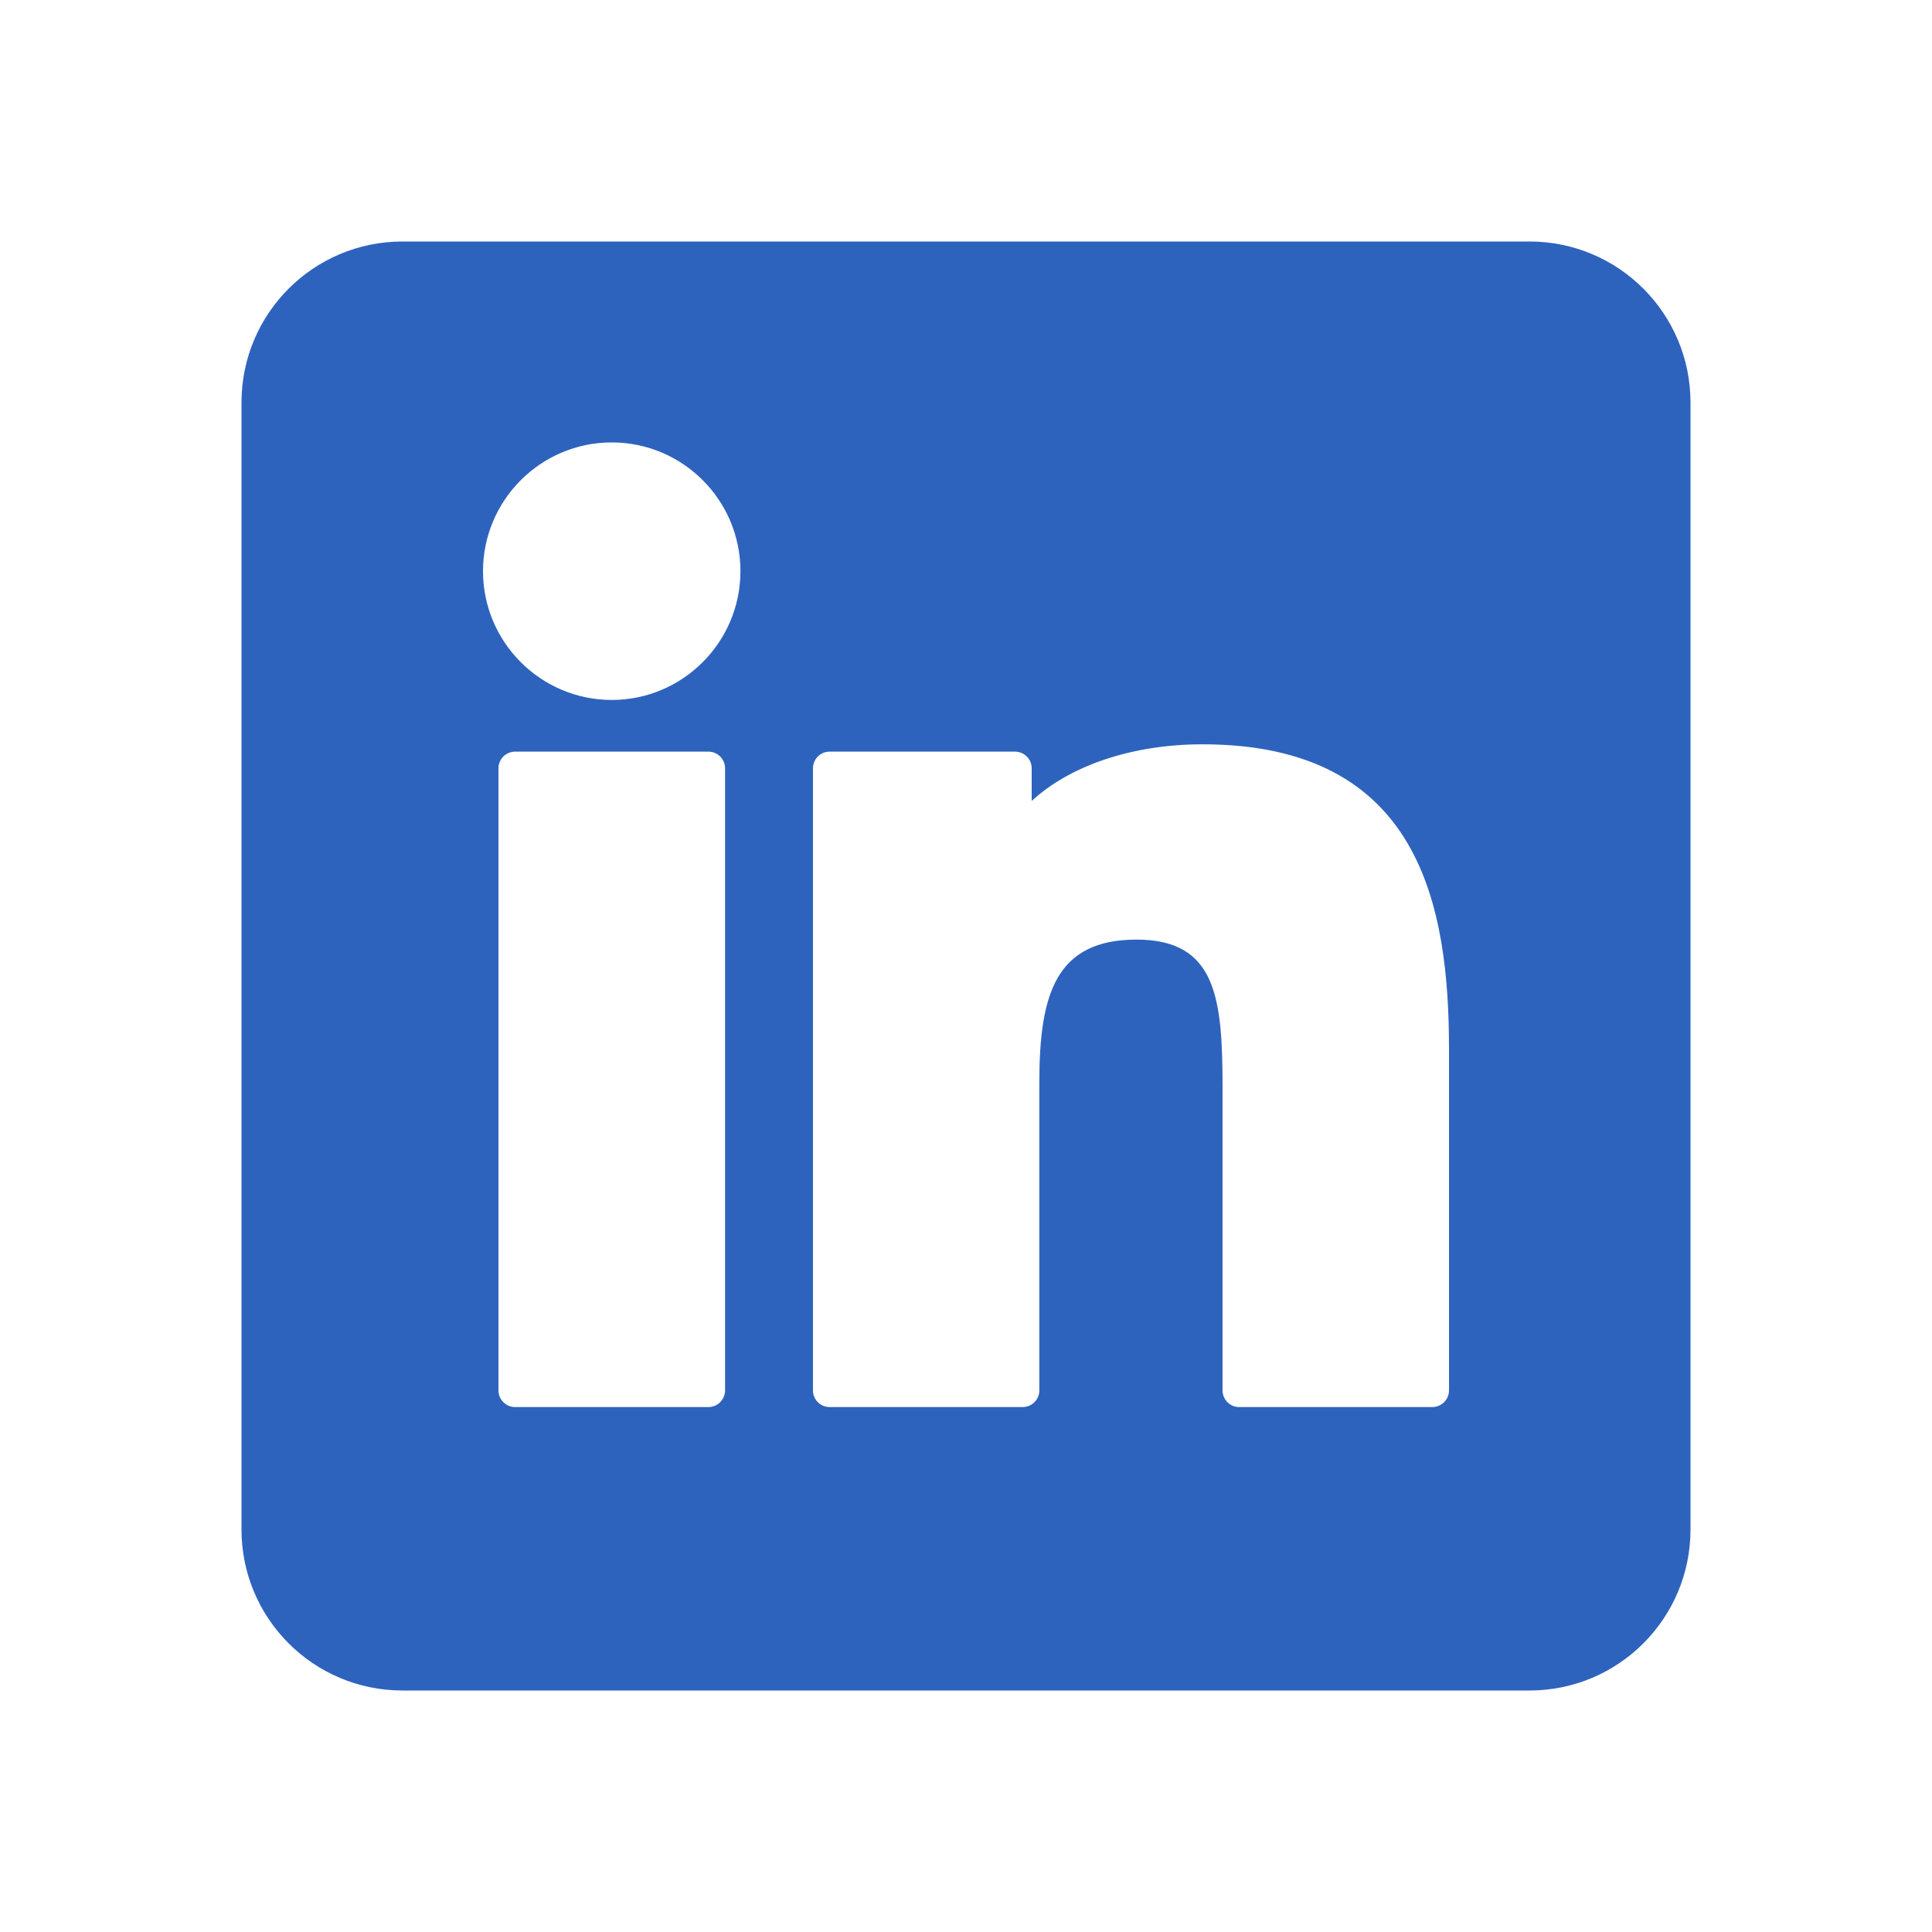 <svg width="24" height="24" viewBox="0 0 24 24" fill="none" xmlns="http://www.w3.org/2000/svg">
<path fill-rule="evenodd" clip-rule="evenodd" d="M5 3C3.895 3 3 3.895 3 5V19C3 20.105 3.895 21 5 21H19C20.105 21 21 20.105 21 19V5C21 3.895 20.105 3 19 3H5ZM6 7.095C6.001 6.213 6.718 5.496 7.599 5.496C8.481 5.496 9.198 6.213 9.198 7.095C9.198 7.977 8.481 8.695 7.599 8.695C6.718 8.695 6 7.977 6 7.095ZM8.8 9.337H6.399C6.285 9.337 6.192 9.43 6.192 9.544V17.272C6.192 17.386 6.285 17.479 6.399 17.479H8.8C8.914 17.479 9.007 17.386 9.007 17.272V9.544C9.007 9.43 8.914 9.337 8.8 9.337ZM12.816 9.95C13.287 9.514 14.059 9.246 14.938 9.246C17.652 9.246 18 11.27 18 13.033V17.272C18 17.386 17.907 17.479 17.793 17.479H15.393C15.279 17.479 15.187 17.386 15.187 17.272V13.514C15.187 12.402 15.112 11.673 14.12 11.672C13.113 11.672 12.911 12.352 12.911 13.449V17.272C12.911 17.386 12.819 17.479 12.704 17.479H10.306C10.191 17.479 10.099 17.386 10.099 17.272V9.544C10.099 9.43 10.191 9.337 10.306 9.337H12.609C12.723 9.337 12.816 9.43 12.816 9.544V9.95Z" fill="#2E63BD"/>
</svg>
